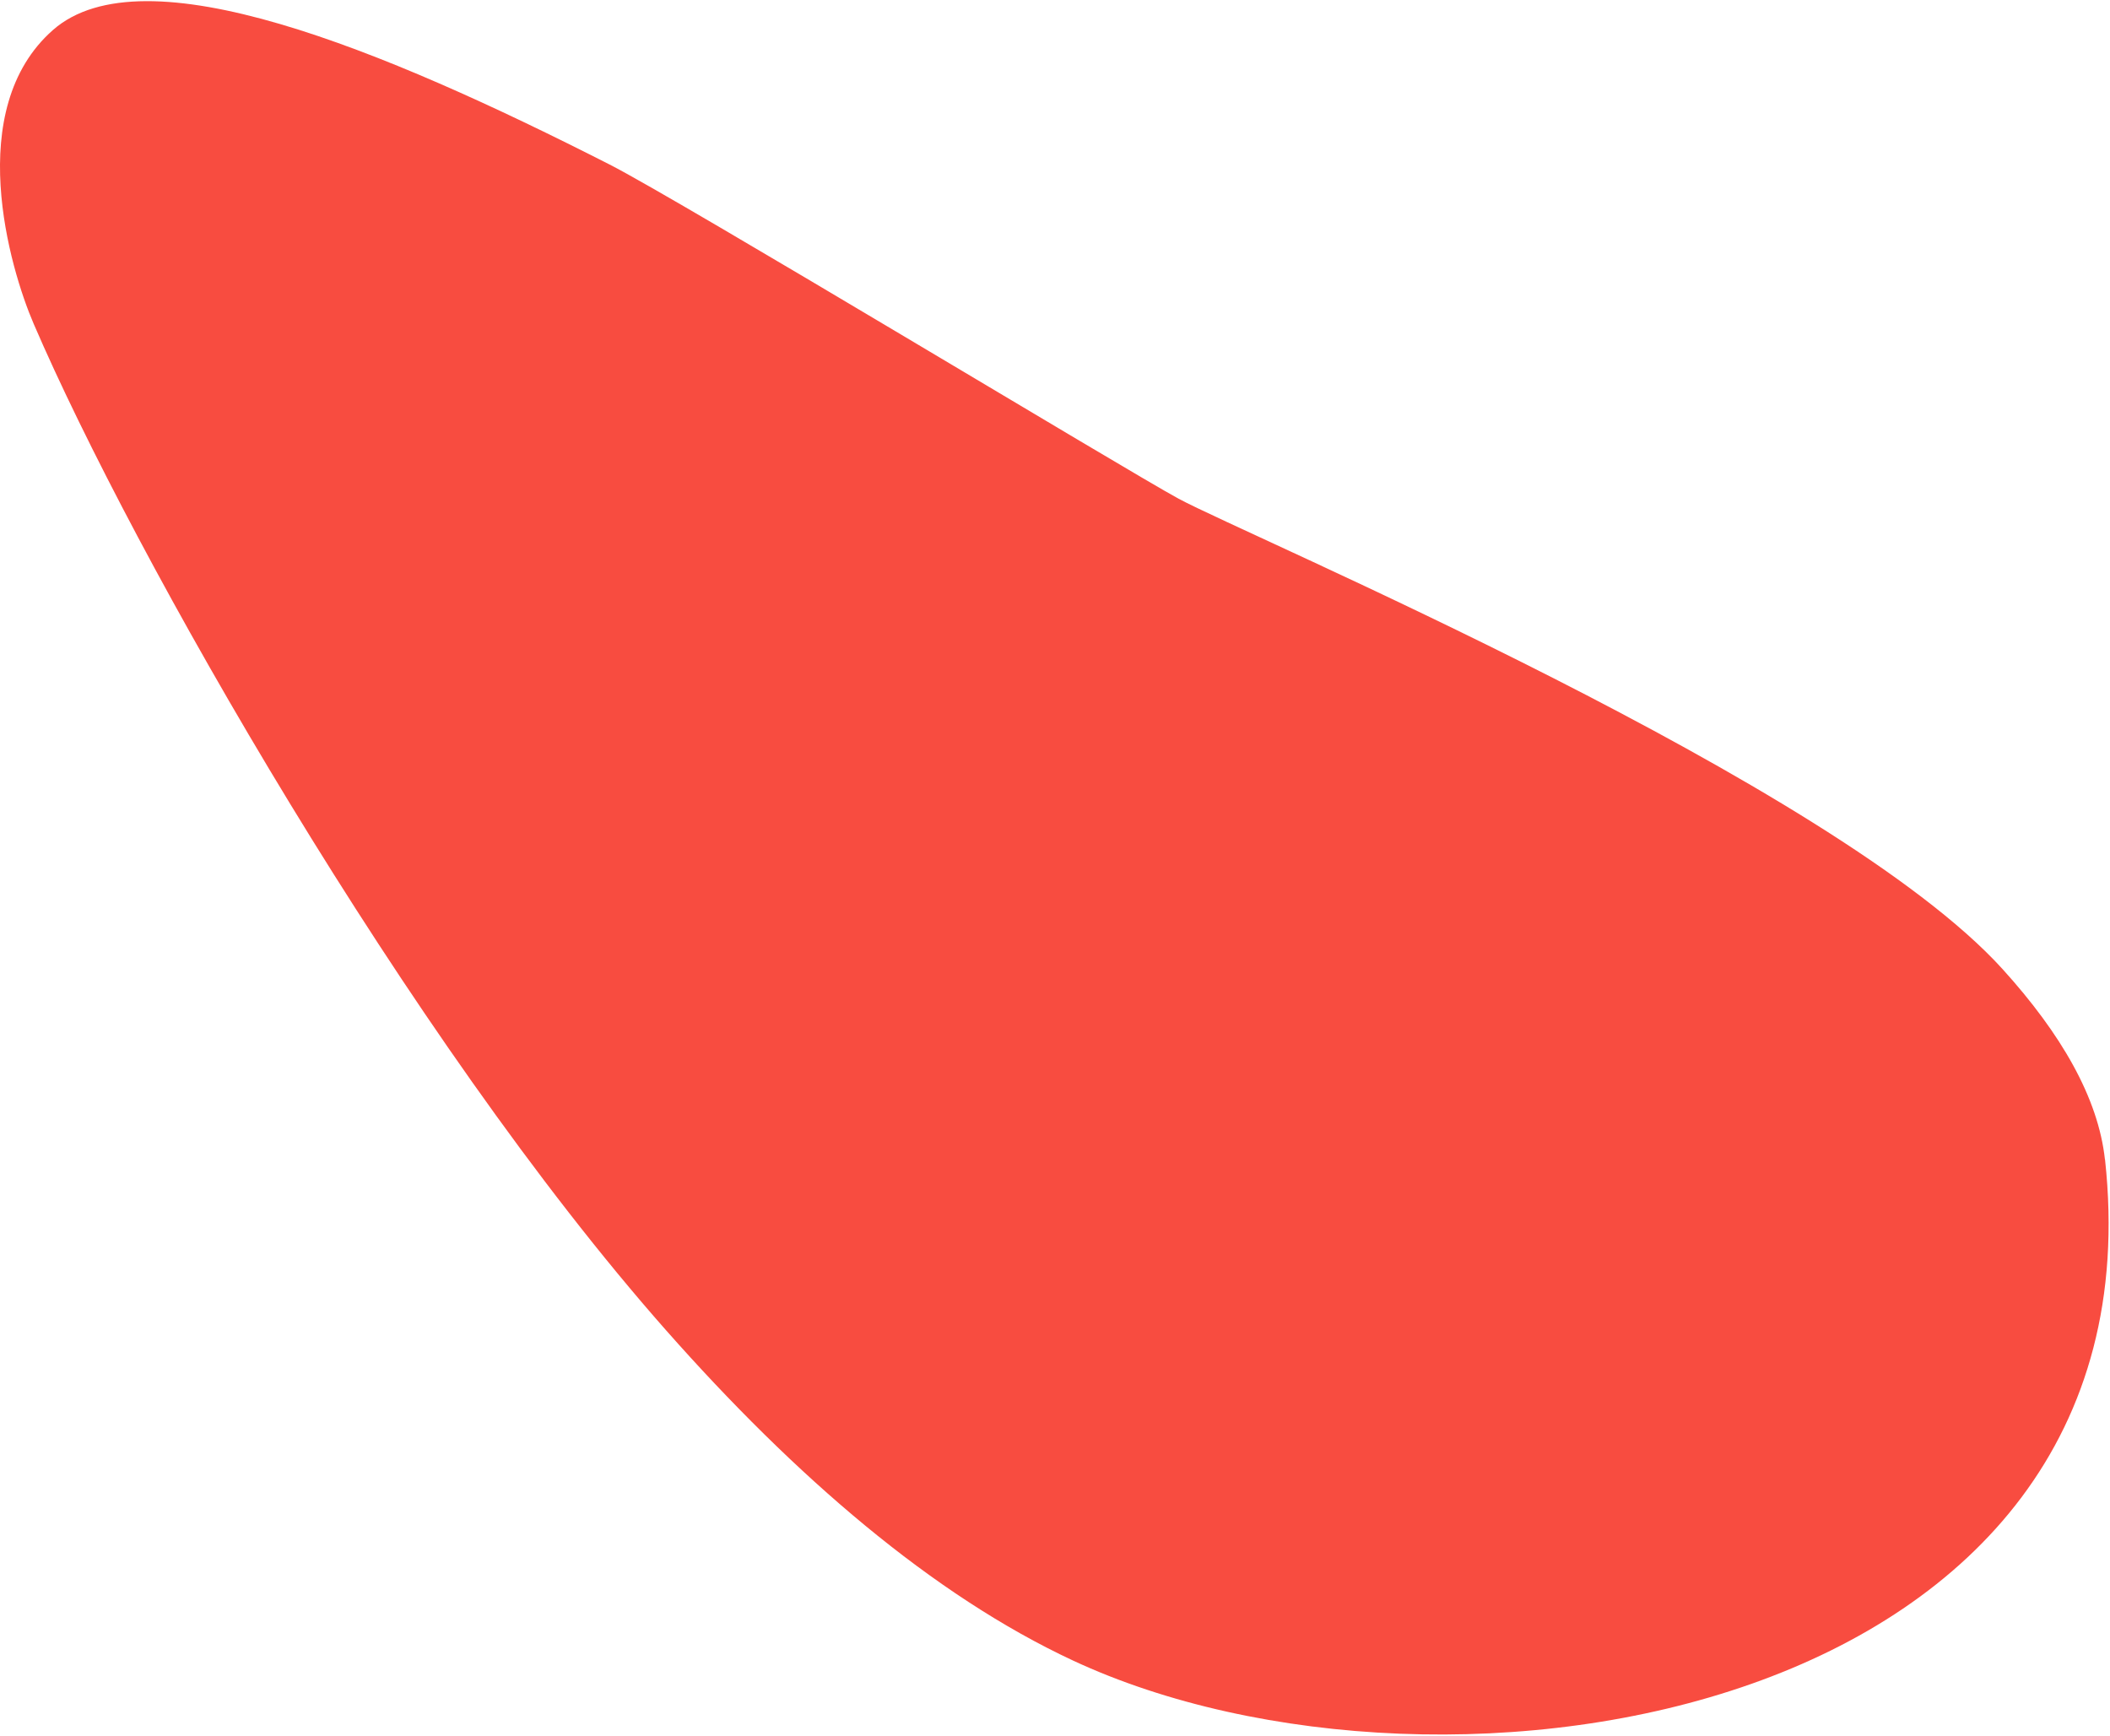 <?xml version="1.0" encoding="UTF-8"?>
<svg width="998px" height="821px" viewBox="0 0 998 821" version="1.1" xmlns="http://www.w3.org/2000/svg" xmlns:xlink="http://www.w3.org/1999/xlink">
    <!-- Generator: Sketch 55 (78076) - https://sketchapp.com -->
    <title>Path</title>
    <desc>Created with Sketch.</desc>
    <g id="Narrative-V1" stroke="none" stroke-width="1" fill="none" fill-rule="evenodd">
        <path d="M967.37,638.08 C1142.048,438.59 894.6,197.678 703.523,163.923 C631.393,151.195 545.922,159.86 456.123,181.506 C276.661,224.752 39.492,337.258 -61.94,399.943 C-86.178,414.927 -147.51,463.862 -134.107,518.995 C-120.558,574.399 -1.52,600.998 118.08,617.865 C154.573,623.016 401.62,639.574 429.235,642.749 C466.642,647.123 760.221,710.396 876.076,684.008 C916.312,674.847 948.029,660.091 967.348,638.035" id="Path" fill="#F84C40" fill-rule="nonzero" transform="translate(445.405, 424.211) scale(1, -1) rotate(-35) translate(-445.405, -424.211) "></path>
    </g>
</svg>